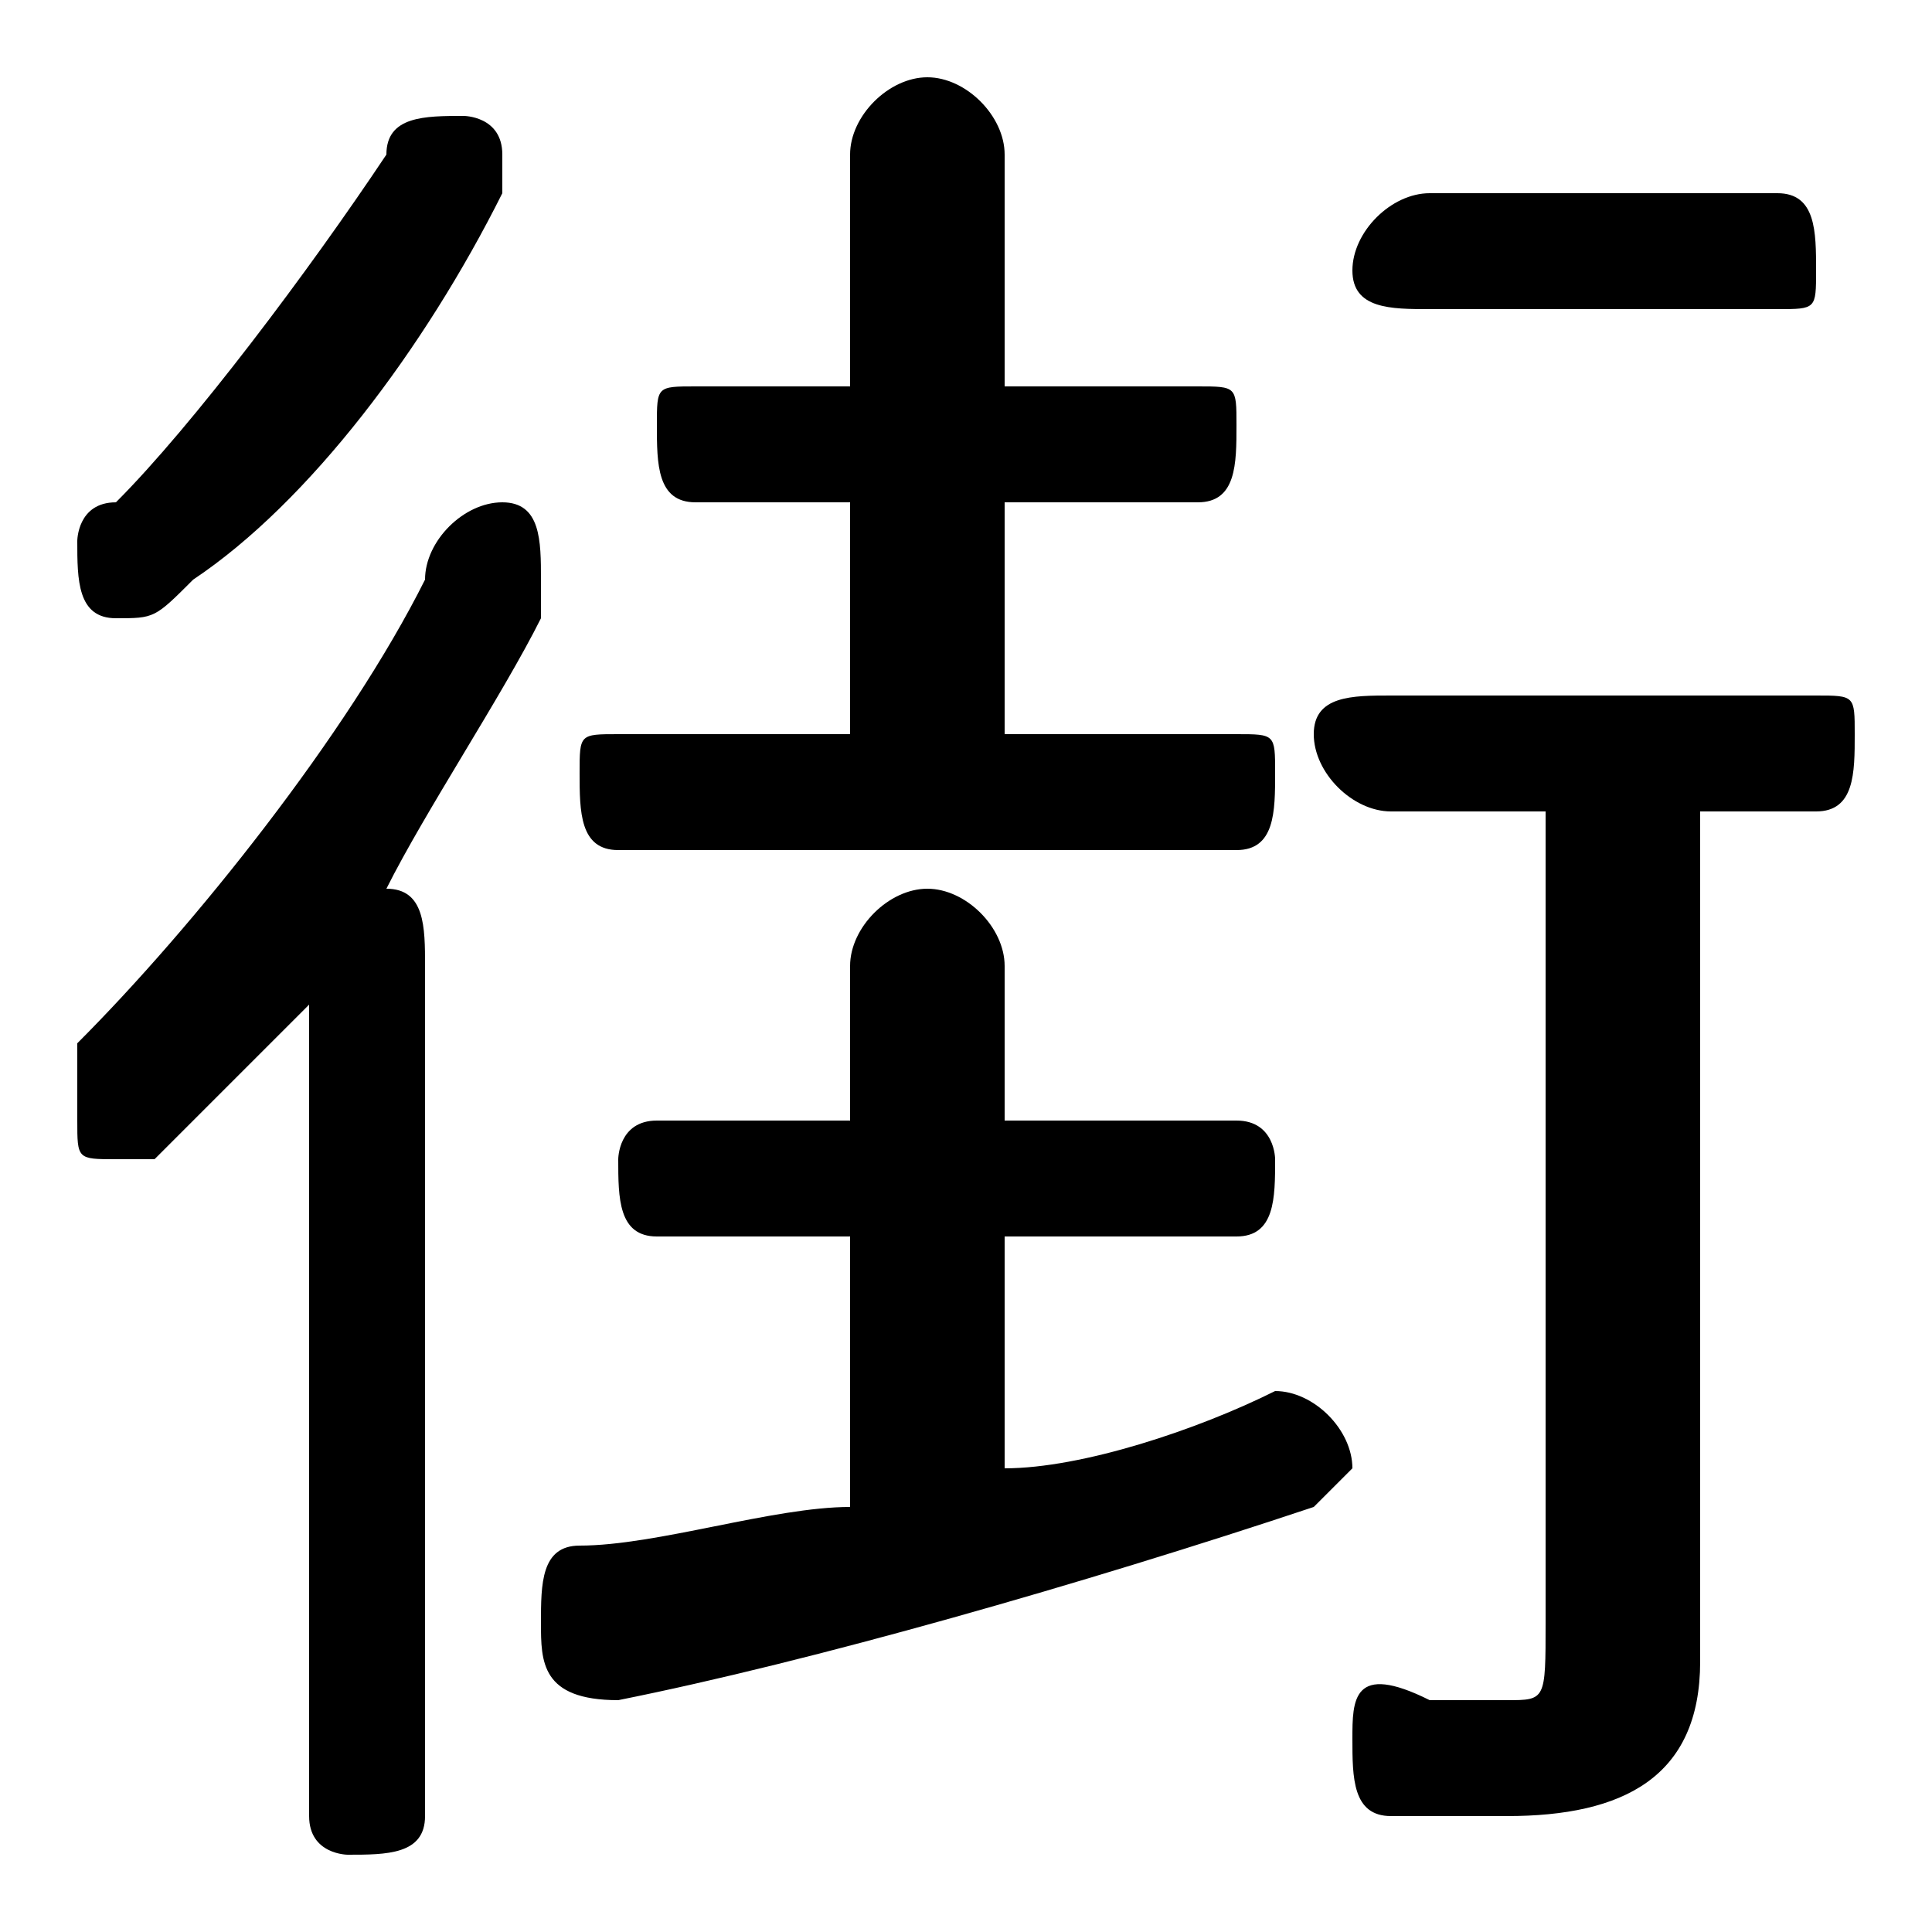 <svg xmlns="http://www.w3.org/2000/svg" viewBox="0 -44.0 50.0 50.0">
    <rect x="0" y="-44.0" width="50.0" height="50.0" fill="#808080" stroke="none"/>
    <g transform="scale(1, -1)">
        <!-- ボディの枠 -->
        <rect x="0" y="-6.0" width="50.0" height="50.0"
            stroke="white" fill="white"/>
        <!-- グリフ座標系の原点 -->
        <circle cx="0" cy="0" r="5" fill="white"/>
        <!-- グリフのアウトライン -->
        <g style="fill:black;stroke:#000000;stroke-width:0;stroke-linecap:round;stroke-linejoin:round;">
        <path d="M 26.0 12.0 L 32.0 12.0 C 33.0 12.0 33.0 13.0 33.0 14.0 C 33.0 14.0 33.0 15.0 32.0 15.0 L 26.0 15.0 L 26.0 19.0 C 26.0 20.0 25.0 21.0 24.0 21.0 C 23.0 21.0 22.0 20.0 22.0 19.0 L 22.0 15.0 L 17.0 15.0 C 16.0 15.0 16.0 14.0 16.0 14.0 C 16.0 13.0 16.0 12.0 17.0 12.0 L 22.0 12.0 L 22.0 5.0 C 20.0 5.0 17.0 4.0 15.0 4.0 C 14.0 4.0 14.0 3.0 14.0 2.0 C 14.0 1.0 14.0 0.0 16.0 0.0 C 21.0 1.0 28.0 3.0 34.0 5.0 C 34.0 5.0 35.0 6.0 35.0 6.0 C 35.0 7.0 34.0 8.0 33.0 8.0 C 33.0 8.0 33.0 8.0 33.0 8.0 C 31.0 7.0 28.0 6.0 26.0 6.0 Z M 22.0 31.0 L 22.0 25.0 L 16.0 25.0 C 15.0 25.0 15.0 25.0 15.0 24.0 C 15.0 23.0 15.0 22.0 16.0 22.0 L 32.0 22.0 C 33.0 22.0 33.0 23.0 33.0 24.0 C 33.0 25.0 33.0 25.0 32.0 25.0 L 26.0 25.0 L 26.0 31.0 L 31.0 31.0 C 32.0 31.0 32.0 32.0 32.0 33.0 C 32.0 34.0 32.0 34.0 31.0 34.0 L 26.0 34.0 L 26.0 40.0 C 26.0 41.0 25.0 42.0 24.0 42.0 C 23.0 42.0 22.0 41.0 22.0 40.0 L 22.0 34.0 L 18.0 34.0 C 17.0 34.0 17.0 34.0 17.0 33.0 C 17.0 32.0 17.0 31.0 18.0 31.0 Z M 40.0 23.0 L 40.0 2.0 C 40.0 0.0 40.0 0.0 39.0 0.0 C 38.0 0.0 37.0 0.0 37.0 0.0 C 35.0 1.0 35.0 -0.0 35.0 -1.0 C 35.0 -2.0 35.0 -3.0 36.0 -3.0 C 37.0 -3.0 38.0 -3.0 39.0 -3.0 C 42.0 -3.0 44.0 -2.0 44.0 1.0 L 44.0 23.0 L 47.0 23.0 C 48.0 23.0 48.0 24.0 48.0 25.0 C 48.0 26.0 48.0 26.0 47.0 26.0 L 36.0 26.0 C 35.0 26.0 34.0 26.0 34.0 25.0 C 34.0 24.0 35.0 23.0 36.0 23.0 Z M 8.0 -3.0 C 8.0 -4.0 9.0 -4.0 9.0 -4.0 C 10.0 -4.0 11.0 -4.0 11.0 -3.0 L 11.0 19.0 C 11.0 20.0 11.0 21.0 10.0 21.0 C 11.0 23.0 13.0 26.0 14.0 28.0 C 14.0 28.0 14.0 29.0 14.0 29.0 C 14.0 30.0 14.0 31.0 13.0 31.0 C 12.0 31.0 11.0 30.0 11.0 29.0 C 9.0 25.0 5.0 20.0 2.0 17.0 C 2.0 16.0 2.0 16.0 2.0 15.0 C 2.0 14.0 2.0 14.0 3.0 14.0 C 3.0 14.0 4.0 14.0 4.0 14.0 C 5.0 15.0 7.0 17.0 8.0 18.0 Z M 46.0 36.0 C 47.0 36.0 47.0 36.0 47.0 37.0 C 47.0 38.0 47.0 39.0 46.0 39.0 L 37.0 39.0 C 36.0 39.0 35.0 38.0 35.0 37.0 C 35.0 36.0 36.0 36.0 37.0 36.0 Z M 10.0 40.0 C 8.0 37.0 5.0 33.0 3.0 31.0 C 2.0 31.0 2.0 30.0 2.0 30.0 C 2.0 29.0 2.0 28.0 3.0 28.0 C 4.0 28.0 4.0 28.0 5.0 29.0 C 8.0 31.0 11.0 35.0 13.0 39.0 C 13.0 39.0 13.0 39.0 13.0 40.0 C 13.0 41.0 12.0 41.0 12.0 41.0 C 11.0 41.0 10.0 41.0 10.0 40.0 Z"/>
    </g>
    </g>
</svg>
